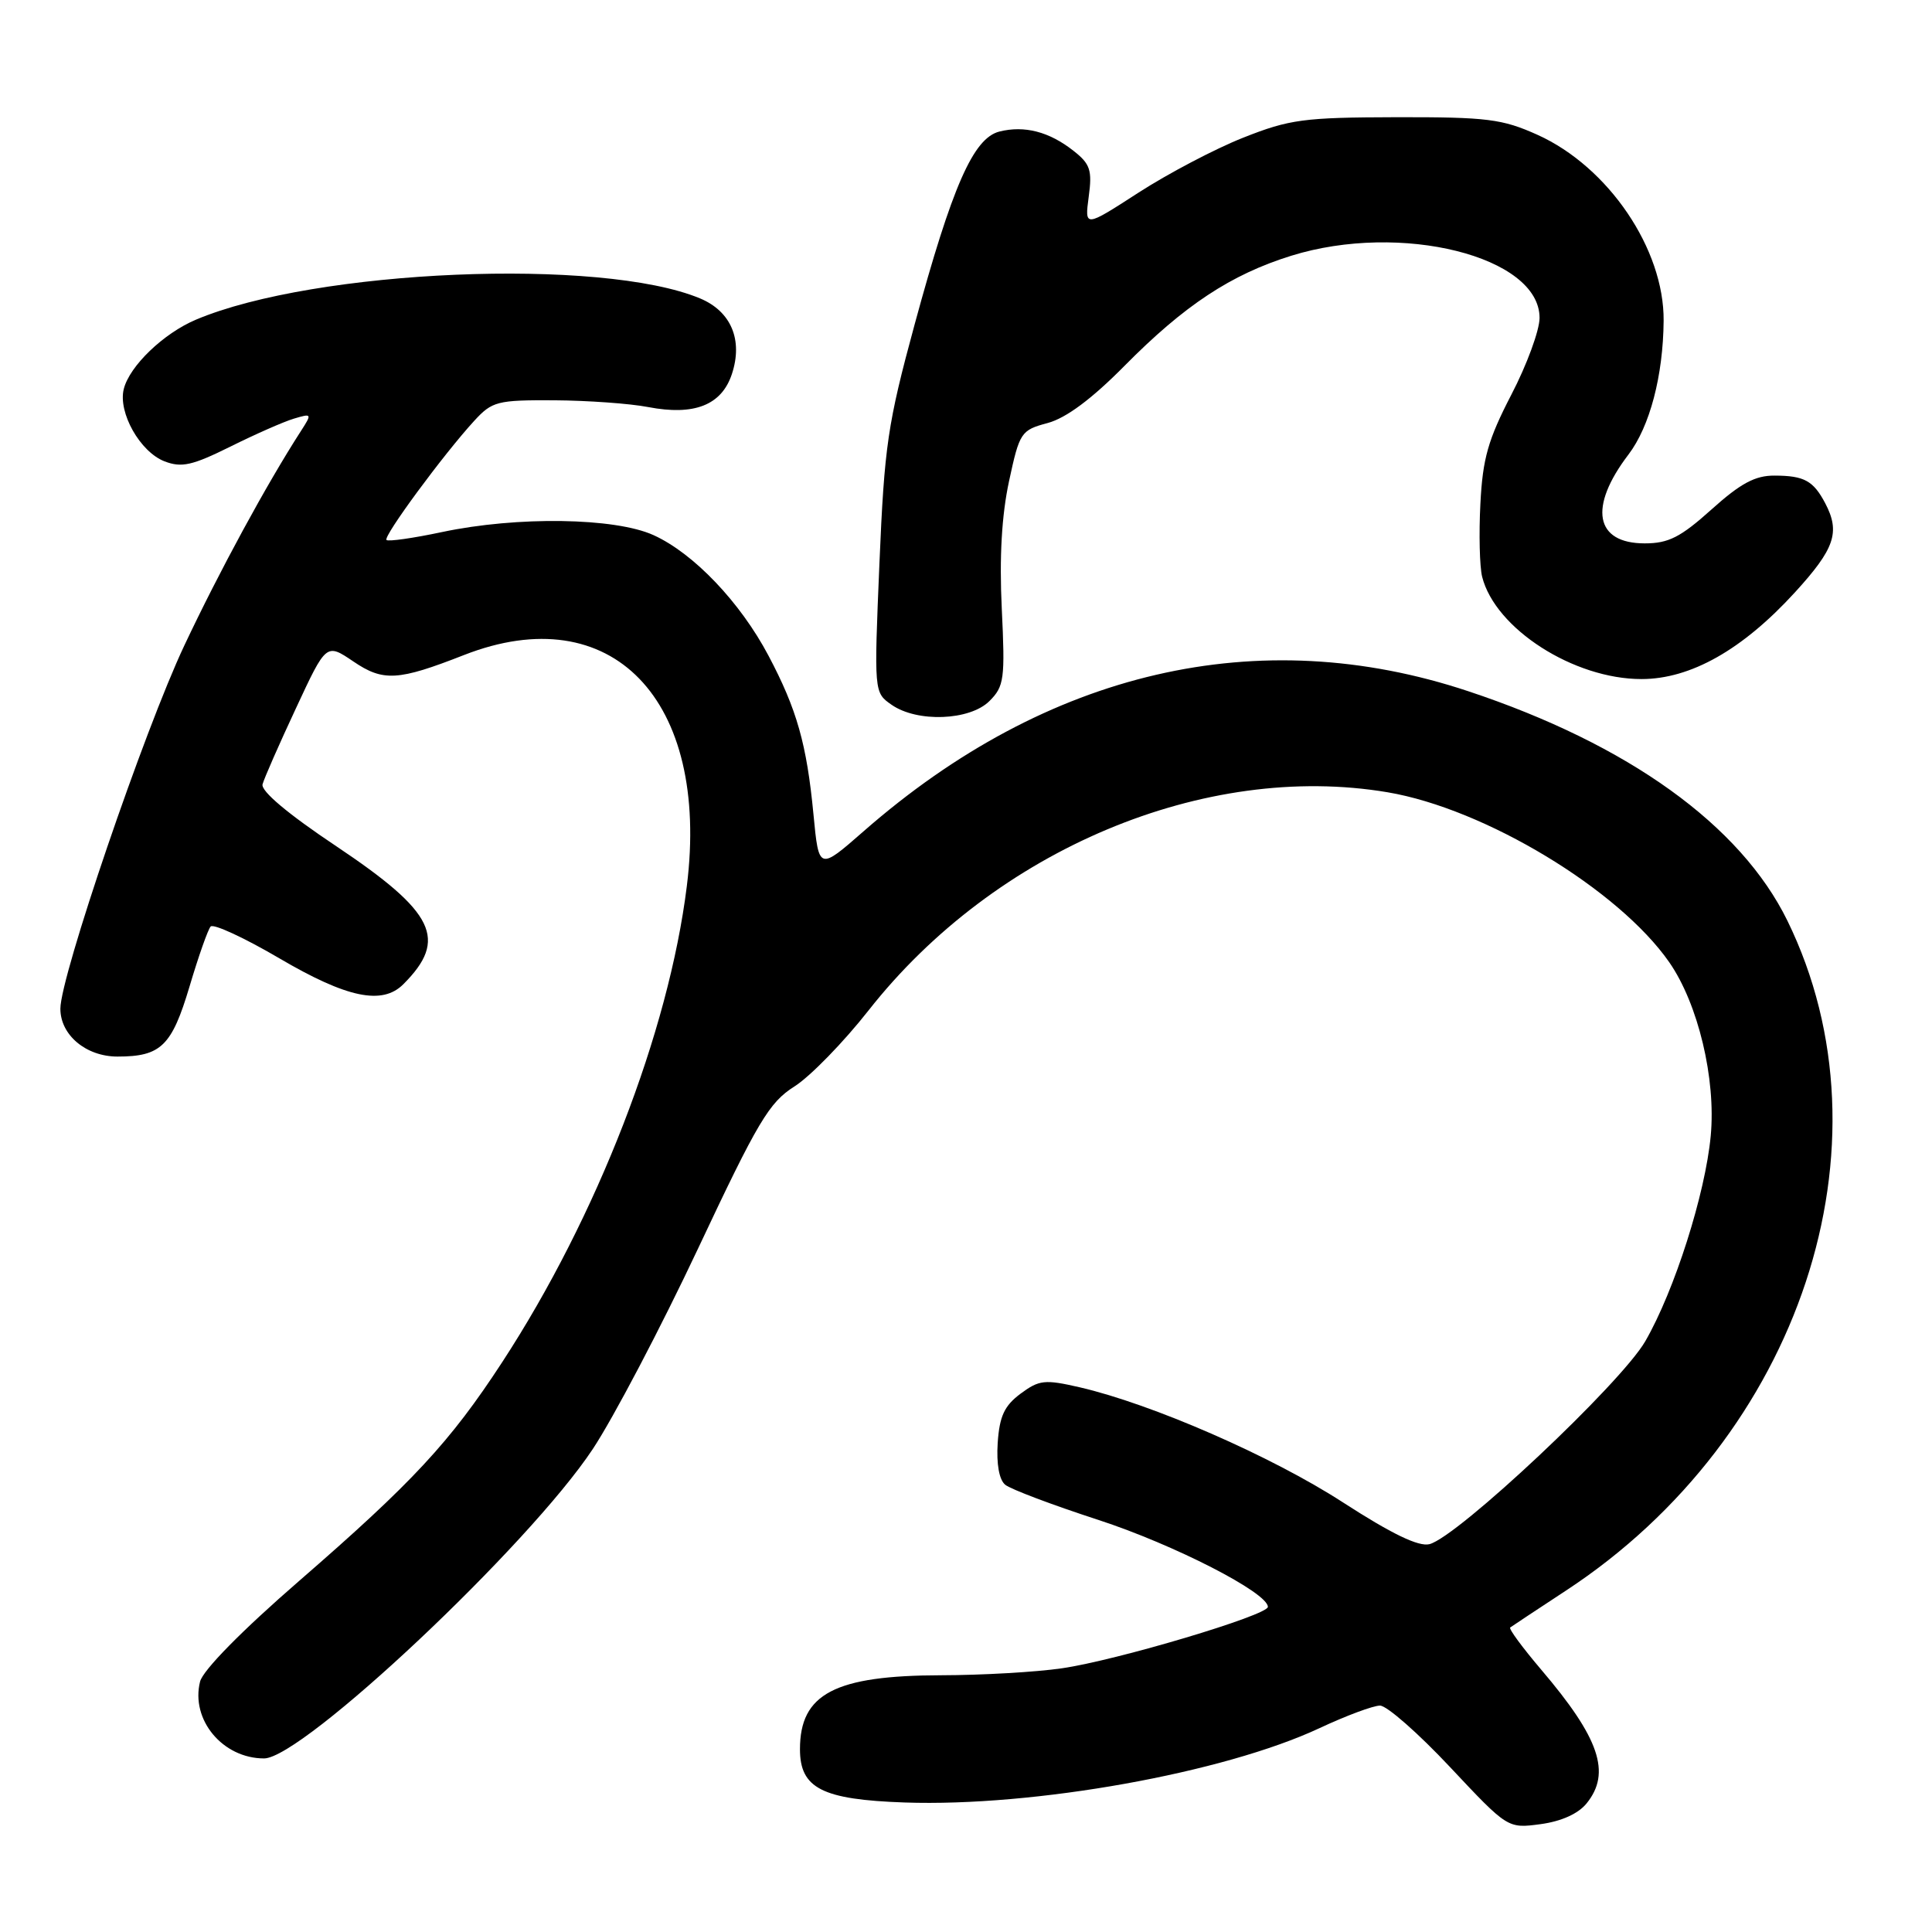 <?xml version="1.0" encoding="UTF-8" standalone="no"?>
<!DOCTYPE svg PUBLIC "-//W3C//DTD SVG 1.1//EN" "http://www.w3.org/Graphics/SVG/1.1/DTD/svg11.dtd" >
<svg xmlns="http://www.w3.org/2000/svg" xmlns:xlink="http://www.w3.org/1999/xlink" version="1.1" viewBox="0 0 256 256">
 <g >
 <path fill="currentColor"
d=" M 210.24 238.95 C 213.51 234.91 211.95 230.31 204.21 221.23 C 201.74 218.32 199.89 215.82 200.11 215.65 C 200.32 215.49 203.65 213.29 207.50 210.76 C 238.58 190.38 251.37 151.71 236.84 122.00 C 230.64 109.34 215.77 98.64 194.55 91.59 C 166.78 82.35 138.76 88.84 114.43 110.15 C 108.50 115.34 108.50 115.34 107.79 107.92 C 106.90 98.61 105.59 93.99 101.83 86.88 C 98.08 79.79 91.91 73.32 86.60 70.91 C 81.48 68.58 68.53 68.39 58.57 70.50 C 54.76 71.31 51.45 71.78 51.21 71.55 C 50.75 71.08 58.79 60.17 62.85 55.75 C 65.21 53.18 65.89 53.00 73.44 53.04 C 77.87 53.07 83.48 53.47 85.90 53.94 C 92.00 55.11 95.62 53.68 96.98 49.56 C 98.47 45.05 96.88 41.26 92.76 39.54 C 79.70 34.09 41.75 35.69 25.96 42.36 C 21.67 44.17 17.16 48.50 16.40 51.55 C 15.62 54.66 18.56 59.88 21.80 61.13 C 24.06 62.00 25.48 61.68 30.50 59.19 C 33.80 57.55 37.60 55.87 38.95 55.47 C 41.33 54.76 41.36 54.81 39.87 57.12 C 35.35 64.12 29.06 75.70 24.42 85.54 C 19.12 96.77 8.00 129.37 8.00 133.66 C 8.00 137.15 11.40 140.00 15.57 140.00 C 21.33 140.00 22.76 138.60 25.11 130.73 C 26.29 126.75 27.55 123.17 27.91 122.77 C 28.27 122.36 32.38 124.26 37.03 126.99 C 45.98 132.24 50.65 133.21 53.44 130.42 C 59.39 124.47 57.65 120.89 44.56 112.13 C 38.13 107.84 34.54 104.81 34.79 103.92 C 35.00 103.14 36.99 98.61 39.21 93.86 C 43.23 85.22 43.23 85.22 46.81 87.64 C 50.78 90.34 52.74 90.22 61.47 86.80 C 81.03 79.14 94.09 92.66 91.01 117.40 C 88.61 136.75 79.12 161.22 66.54 180.50 C 59.64 191.08 54.66 196.44 39.66 209.46 C 32.04 216.07 26.89 221.31 26.51 222.82 C 25.24 227.88 29.51 233.00 34.99 233.00 C 40.09 233.00 70.10 204.76 78.55 192.00 C 81.28 187.88 87.56 175.92 92.50 165.43 C 100.43 148.57 101.92 146.07 105.27 143.96 C 107.35 142.64 111.78 138.10 115.10 133.87 C 131.83 112.59 159.66 100.90 183.86 104.98 C 196.74 107.15 214.49 117.87 221.19 127.51 C 225.01 133.01 227.39 142.96 226.68 150.51 C 225.96 158.19 221.88 171.02 218.01 177.72 C 214.77 183.33 193.15 203.65 189.41 204.61 C 187.97 204.97 184.42 203.26 177.91 199.05 C 168.50 192.96 152.65 186.04 143.05 183.82 C 138.43 182.76 137.70 182.84 135.23 184.67 C 133.08 186.27 132.44 187.66 132.20 191.19 C 132.02 193.98 132.39 196.08 133.20 196.74 C 133.92 197.33 139.46 199.42 145.52 201.39 C 155.57 204.67 168.00 211.04 168.00 212.92 C 168.00 214.03 147.93 220.02 140.69 221.06 C 137.28 221.56 130.10 221.97 124.72 221.98 C 110.62 222.01 106.00 224.43 106.00 231.78 C 106.00 236.96 108.93 238.46 119.88 238.84 C 137.02 239.43 162.14 234.93 174.86 228.98 C 178.36 227.34 181.96 226.00 182.86 226.00 C 183.76 226.00 187.94 229.67 192.14 234.15 C 199.78 242.29 199.78 242.29 204.13 241.71 C 206.88 241.34 209.13 240.33 210.24 238.95 Z  M 131.11 92.89 C 133.06 90.94 133.19 89.98 132.74 80.64 C 132.41 73.83 132.73 68.29 133.70 63.77 C 135.10 57.27 135.28 57.00 138.83 56.05 C 141.27 55.39 144.67 52.86 149.00 48.48 C 156.95 40.44 163.10 36.38 171.09 33.89 C 185.62 29.37 204.00 33.97 204.00 42.12 C 204.00 43.76 202.32 48.34 200.26 52.30 C 197.18 58.25 196.46 60.76 196.16 66.75 C 195.95 70.73 196.06 75.09 196.39 76.42 C 198.12 83.30 208.52 89.98 217.50 89.98 C 224.01 89.98 230.88 86.10 237.83 78.50 C 243.12 72.71 243.87 70.52 241.85 66.68 C 240.28 63.70 239.06 63.03 235.15 63.02 C 232.57 63.00 230.64 64.04 226.79 67.50 C 222.68 71.19 221.09 72.00 217.93 72.00 C 211.34 72.00 210.46 67.21 215.78 60.23 C 218.61 56.51 220.38 49.79 220.44 42.50 C 220.52 33.01 213.12 22.11 203.74 17.87 C 199.05 15.76 197.08 15.51 185.00 15.53 C 172.74 15.56 170.88 15.81 164.74 18.24 C 161.02 19.71 154.77 23.00 150.85 25.53 C 143.72 30.14 143.72 30.14 144.26 26.07 C 144.74 22.54 144.46 21.72 142.24 19.98 C 139.03 17.45 135.75 16.60 132.43 17.43 C 128.97 18.30 126.18 24.65 121.19 43.00 C 117.61 56.18 117.19 59.05 116.53 74.63 C 115.81 91.76 115.81 91.76 118.13 93.38 C 121.53 95.76 128.51 95.49 131.11 92.89 Z "/>
</g>
</svg>